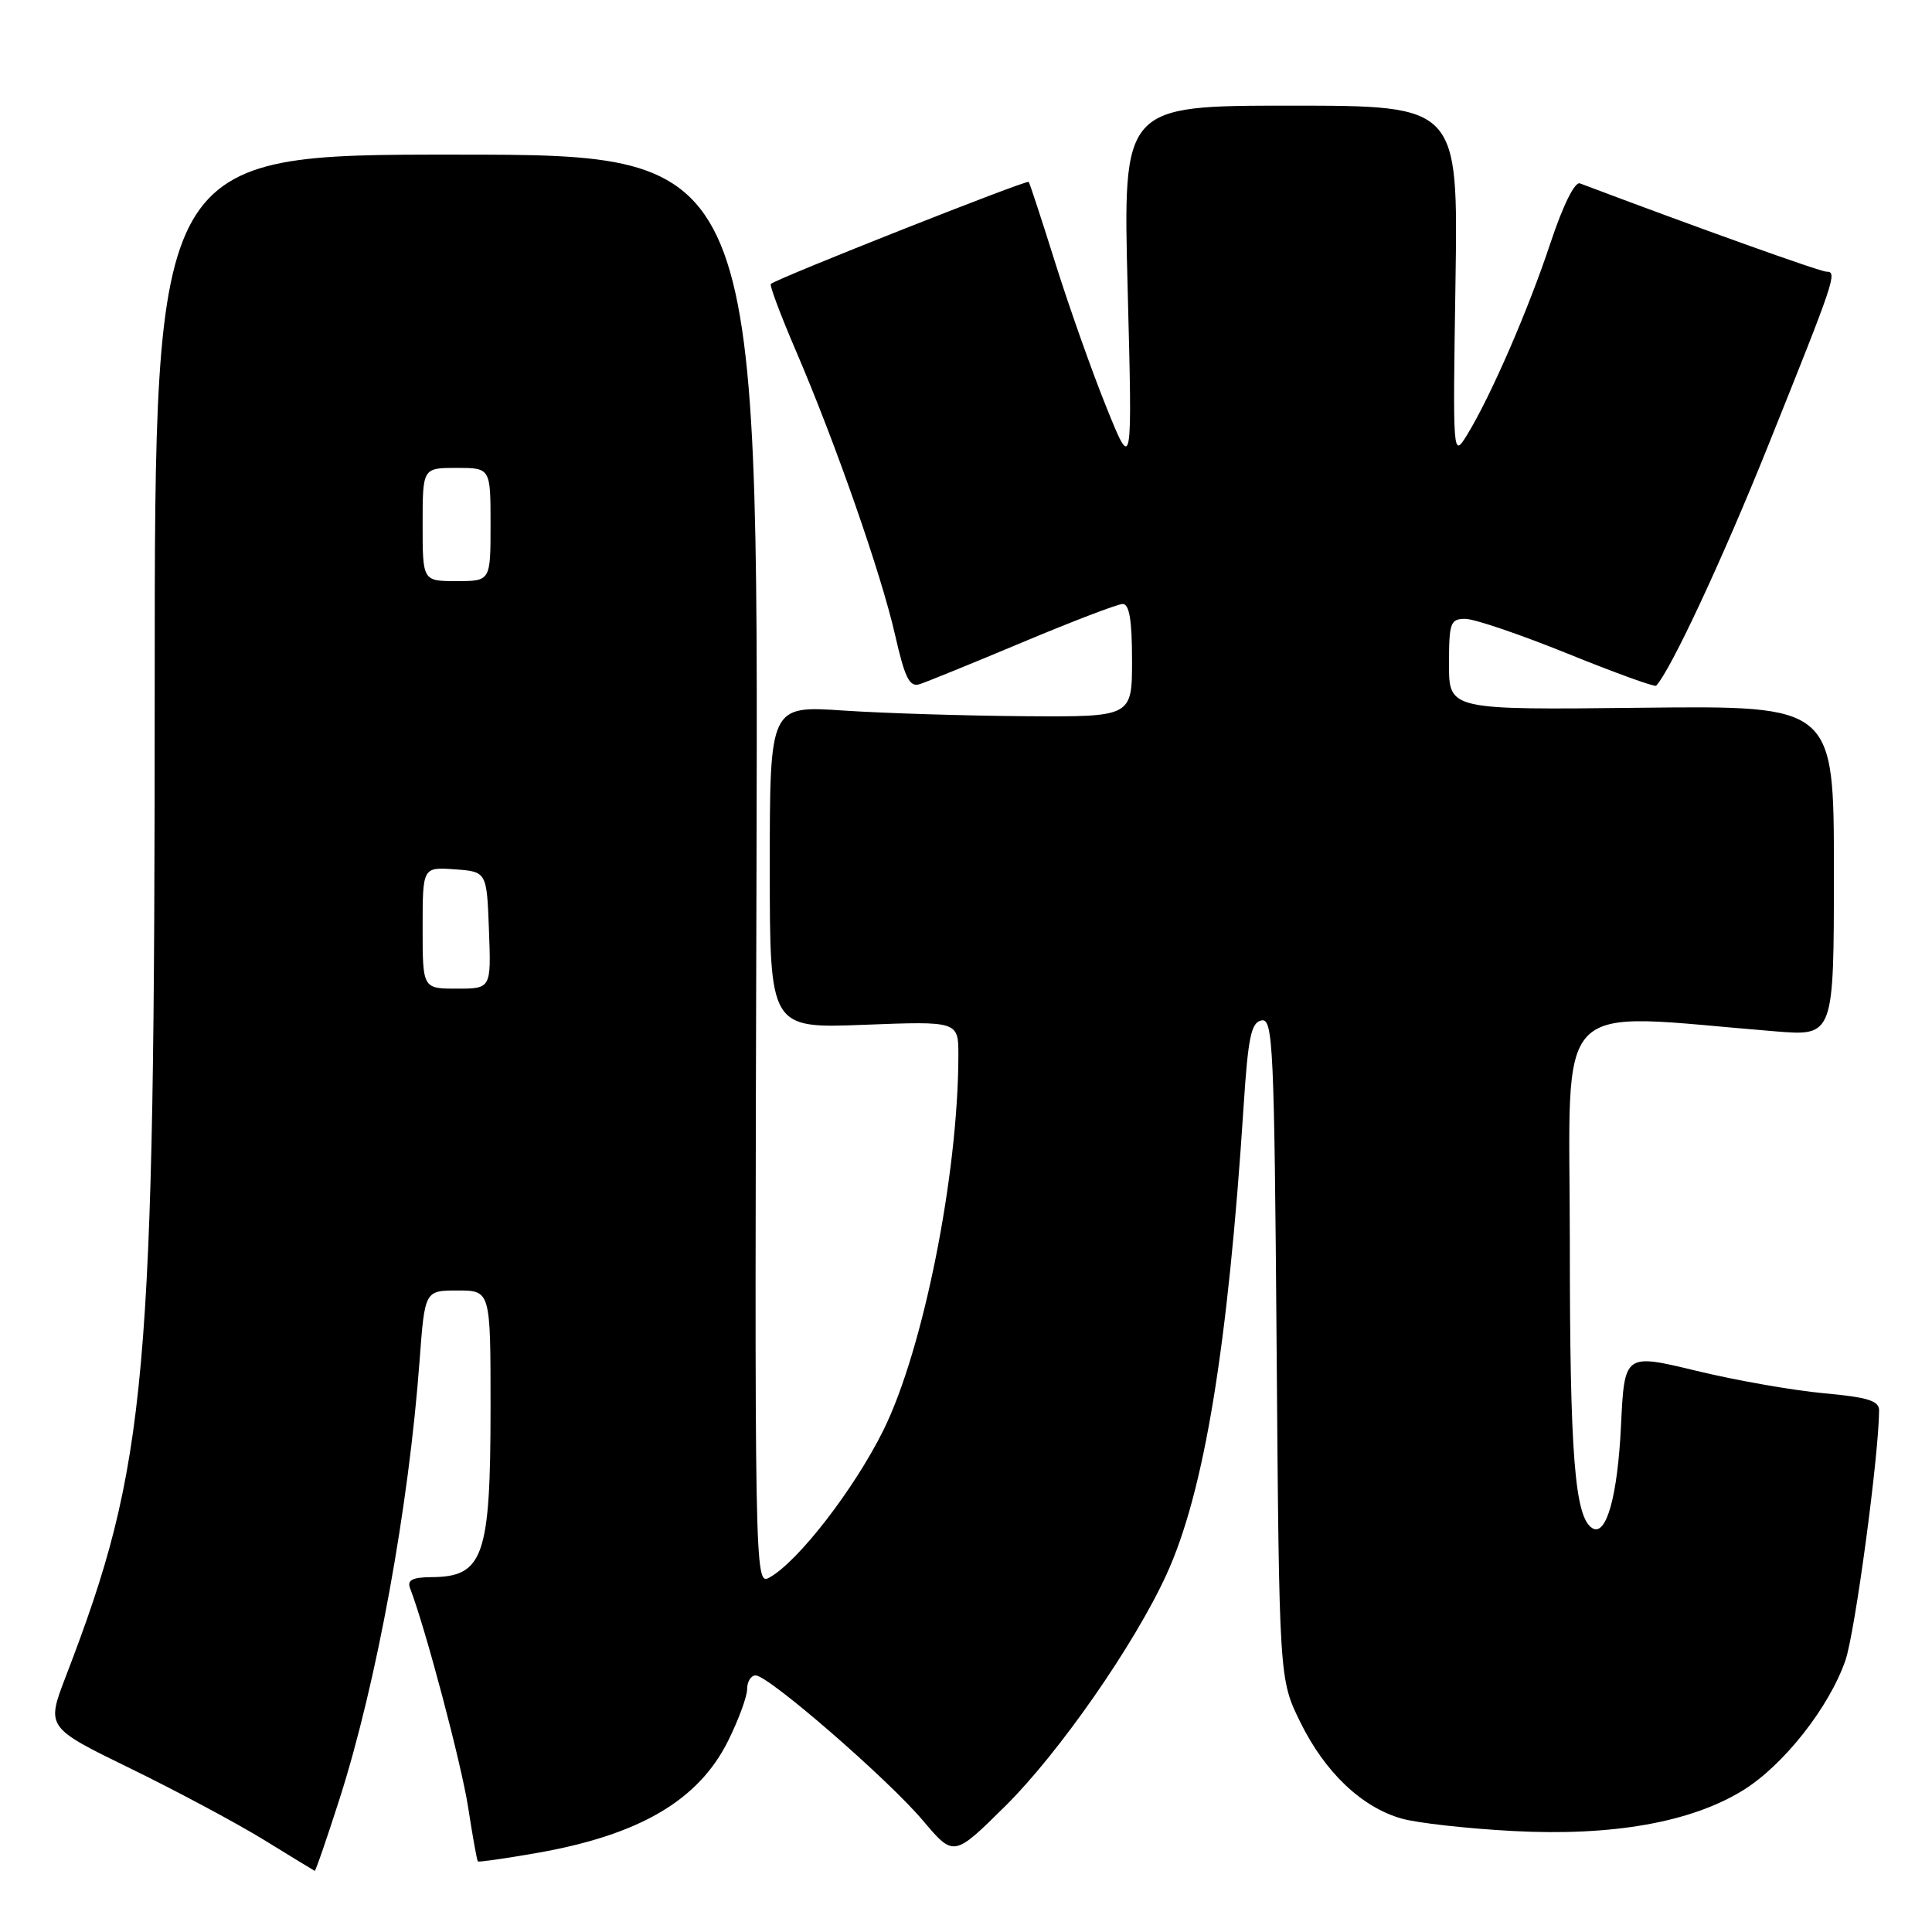 <?xml version="1.0" encoding="UTF-8" standalone="no"?>
<!DOCTYPE svg PUBLIC "-//W3C//DTD SVG 1.1//EN" "http://www.w3.org/Graphics/SVG/1.1/DTD/svg11.dtd" >
<svg xmlns="http://www.w3.org/2000/svg" xmlns:xlink="http://www.w3.org/1999/xlink" version="1.1" viewBox="0 0 256 256">
 <g >
 <path fill="currentColor"
d=" M 45.00 238.34 C 49.91 223.00 54.17 199.68 55.60 180.25 C 56.29 171.00 56.29 171.00 60.64 171.00 C 65.00 171.00 65.00 171.00 65.00 186.43 C 65.00 206.28 64.07 208.95 57.14 208.98 C 54.65 209.00 53.93 209.37 54.33 210.43 C 56.39 215.78 61.13 233.69 62.03 239.47 C 62.62 243.31 63.20 246.54 63.32 246.65 C 63.43 246.76 66.89 246.27 71.01 245.55 C 84.69 243.17 92.53 238.59 96.47 230.69 C 97.86 227.89 99.00 224.80 99.00 223.80 C 99.00 222.81 99.51 222.00 100.13 222.00 C 101.83 222.00 117.66 235.74 122.30 241.24 C 126.38 246.07 126.38 246.07 133.23 239.29 C 140.33 232.26 150.32 217.91 154.56 208.64 C 159.56 197.74 162.72 178.48 164.79 146.51 C 165.38 137.42 165.79 135.47 167.16 135.21 C 168.68 134.91 168.85 138.52 169.16 178.69 C 169.50 222.50 169.50 222.50 172.29 228.18 C 175.55 234.83 180.42 239.46 185.72 240.97 C 187.80 241.56 194.45 242.30 200.50 242.62 C 213.65 243.32 224.08 241.47 230.95 237.23 C 236.34 233.90 242.38 226.22 244.53 220.00 C 245.80 216.31 248.95 192.94 248.99 186.89 C 249.00 185.61 247.48 185.14 241.65 184.61 C 237.61 184.24 230.01 182.91 224.78 181.64 C 215.25 179.34 215.25 179.34 214.79 188.93 C 214.34 198.27 212.84 203.63 210.99 202.49 C 208.66 201.05 208.01 192.80 208.01 164.60 C 208.00 131.38 205.21 134.23 235.25 136.66 C 243.00 137.29 243.00 137.29 243.00 115.39 C 243.00 93.50 243.00 93.50 217.50 93.78 C 192.00 94.07 192.00 94.07 192.00 88.03 C 192.00 82.51 192.18 82.00 194.16 82.00 C 195.35 82.00 201.45 84.07 207.72 86.61 C 213.99 89.15 219.27 91.06 219.45 90.86 C 221.38 88.81 228.29 74.00 234.31 59.00 C 243.16 36.96 243.48 36.00 242.03 36.00 C 241.17 36.00 224.85 30.15 209.35 24.30 C 208.67 24.04 207.11 27.19 205.45 32.18 C 202.51 41.05 197.53 52.51 194.41 57.60 C 192.50 60.70 192.50 60.67 192.86 37.35 C 193.21 14.00 193.21 14.00 171.00 14.00 C 148.79 14.00 148.79 14.00 149.42 38.25 C 150.05 62.50 150.05 62.50 146.62 54.00 C 144.73 49.33 141.70 40.78 139.88 35.00 C 138.07 29.22 136.46 24.32 136.31 24.10 C 136.09 23.78 103.29 36.75 102.14 37.62 C 101.94 37.77 103.42 41.73 105.44 46.43 C 110.73 58.75 116.74 75.96 118.60 84.12 C 119.90 89.84 120.51 91.08 121.85 90.66 C 122.76 90.37 128.90 87.87 135.50 85.10 C 142.10 82.33 148.06 80.05 148.75 80.03 C 149.64 80.01 150.00 82.15 150.00 87.50 C 150.00 95.00 150.00 95.00 135.75 94.90 C 127.91 94.84 117.11 94.51 111.75 94.15 C 102.00 93.50 102.00 93.50 102.00 114.89 C 102.00 136.27 102.00 136.27 114.50 135.79 C 127.00 135.31 127.00 135.31 126.99 139.90 C 126.96 155.70 122.33 178.85 117.06 189.50 C 113.16 197.37 105.67 207.03 101.90 209.06 C 100.00 210.07 99.97 208.62 100.24 115.29 C 100.50 20.50 100.50 20.50 60.50 20.49 C 20.50 20.47 20.50 20.47 20.50 90.49 C 20.50 183.33 19.55 193.92 8.70 222.19 C 6.13 228.89 6.13 228.89 17.32 234.35 C 23.47 237.35 31.42 241.61 35.00 243.81 C 38.58 246.01 41.59 247.85 41.70 247.90 C 41.81 247.96 43.30 243.65 45.00 238.34 Z  M 56.00 122.94 C 56.00 114.89 56.00 114.89 60.25 115.19 C 64.50 115.50 64.50 115.50 64.79 123.25 C 65.08 131.00 65.08 131.00 60.54 131.00 C 56.00 131.00 56.00 131.00 56.00 122.94 Z  M 56.00 69.50 C 56.00 62.00 56.00 62.00 60.50 62.00 C 65.00 62.00 65.00 62.00 65.00 69.50 C 65.00 77.00 65.00 77.00 60.50 77.00 C 56.00 77.00 56.00 77.00 56.00 69.50 Z "/>
</g>
</svg>